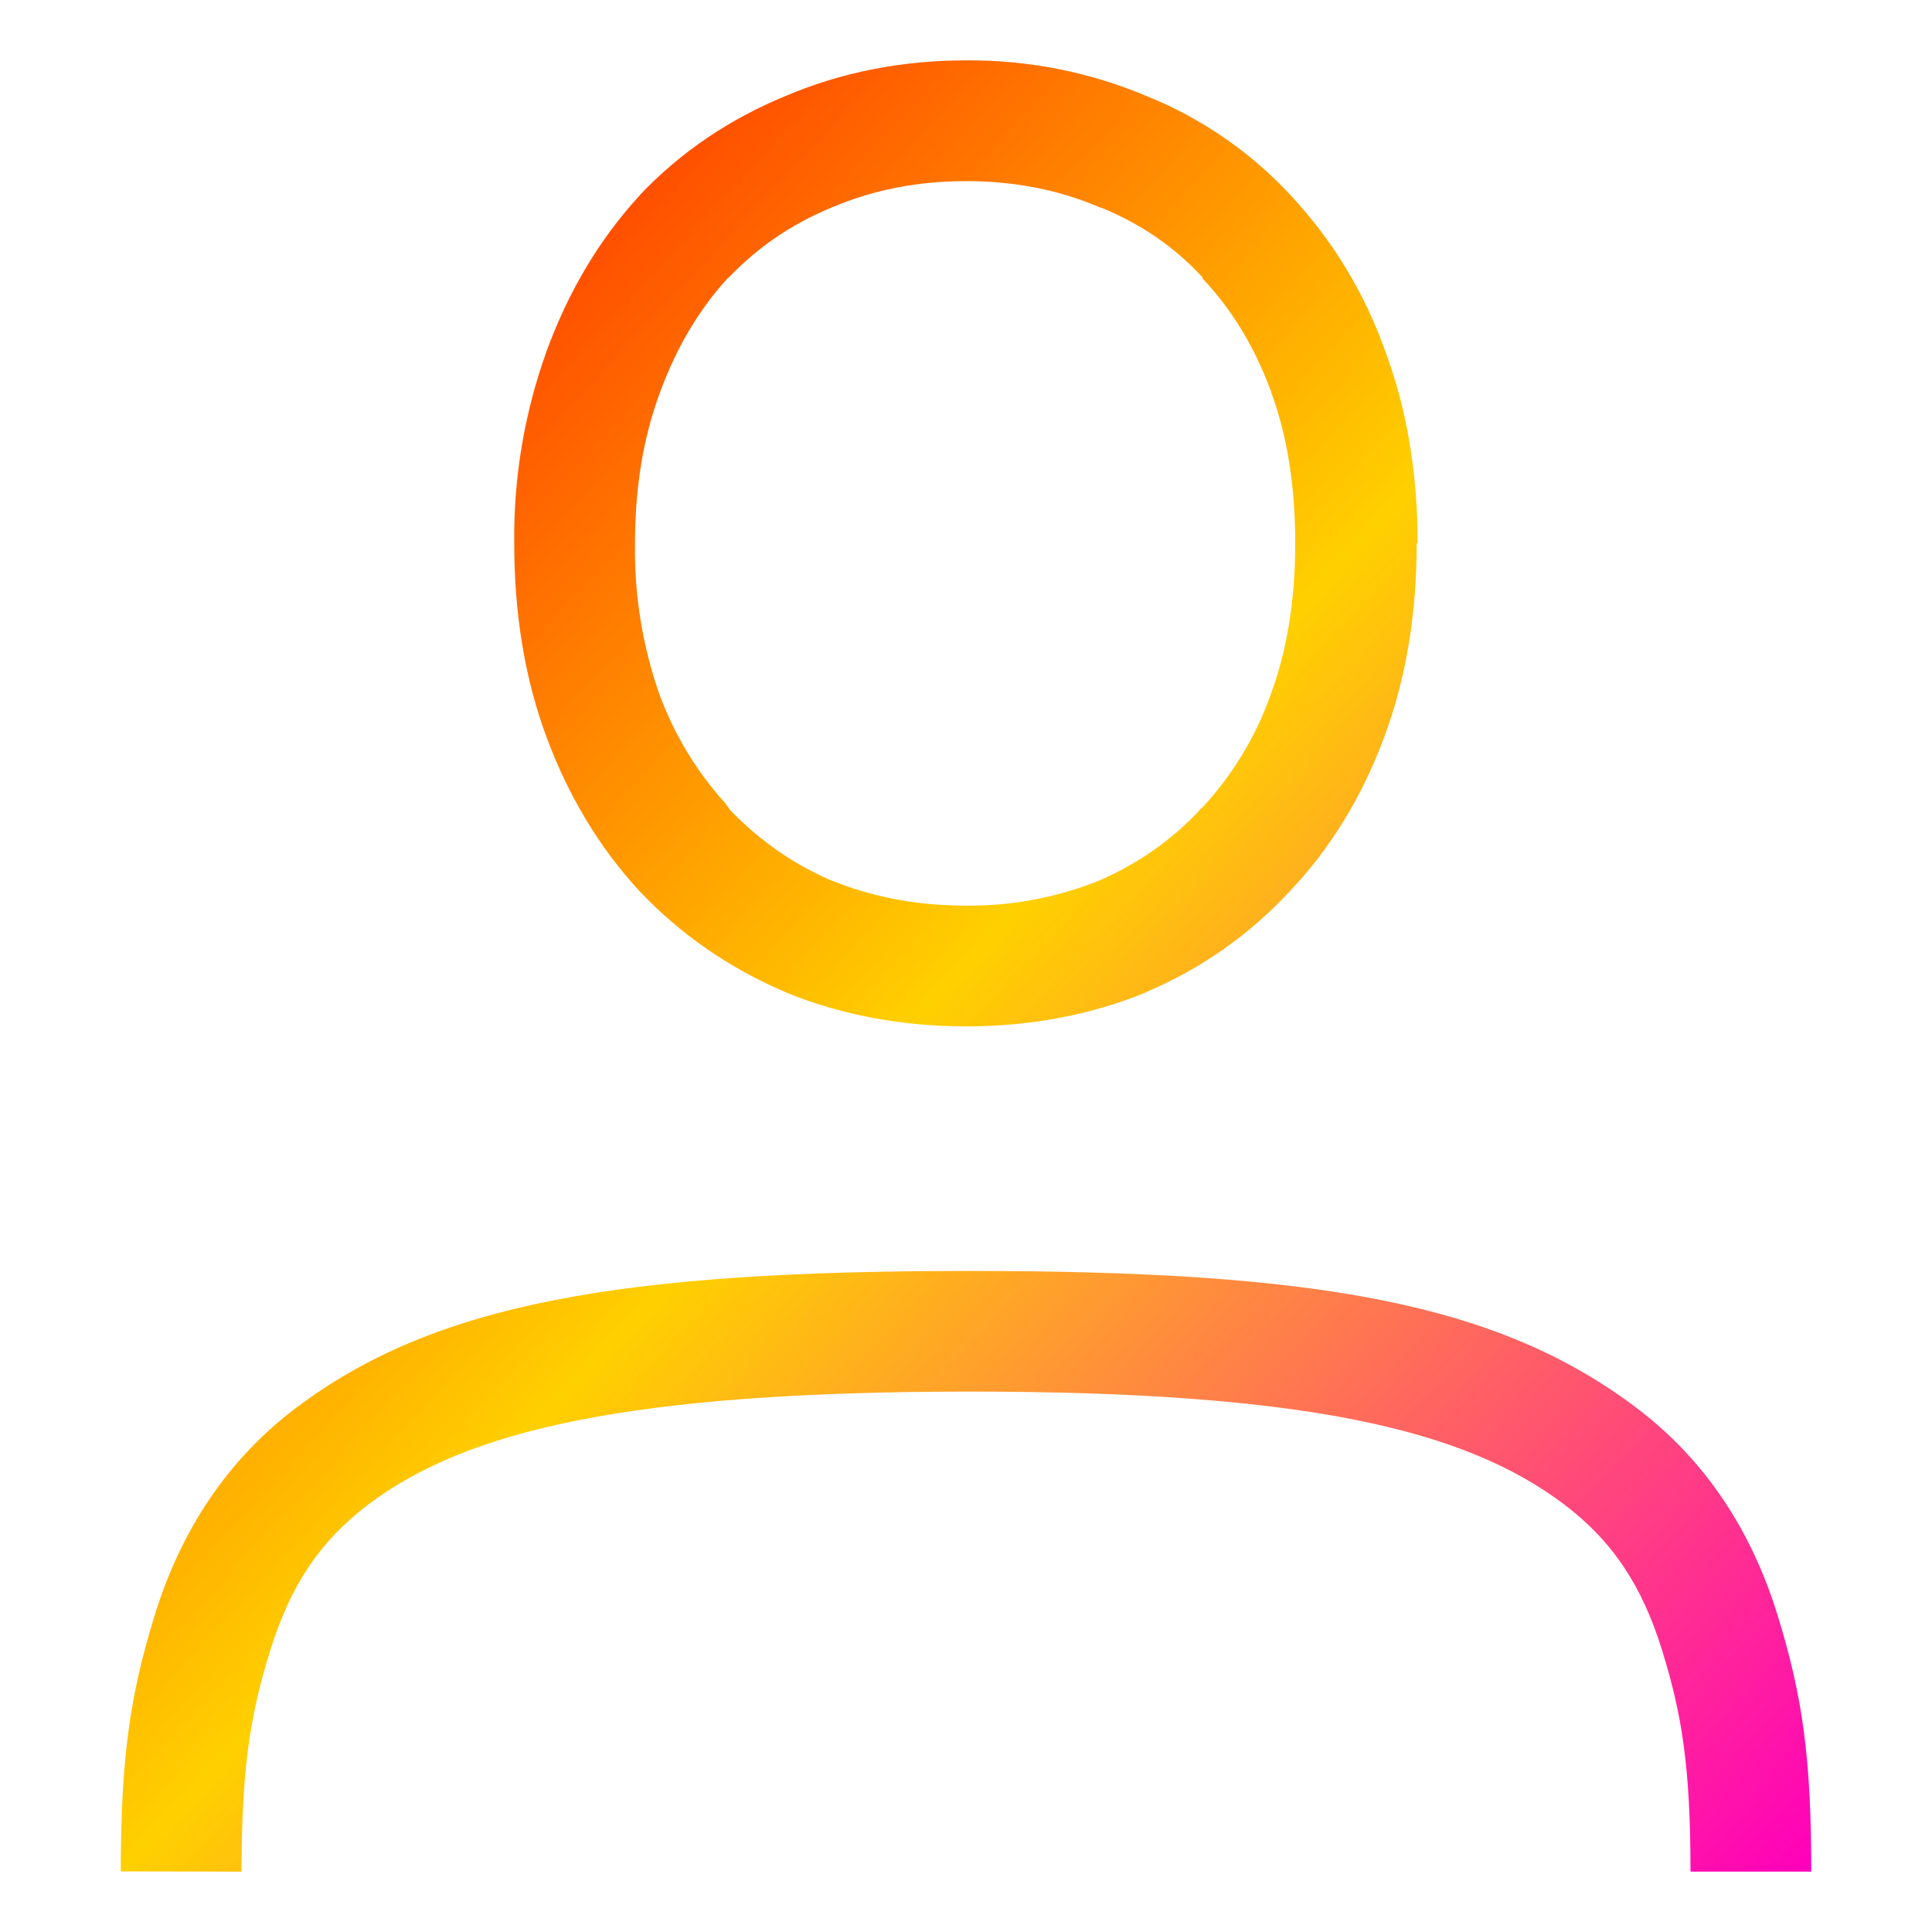 <svg xmlns="http://www.w3.org/2000/svg" xmlns:xlink="http://www.w3.org/1999/xlink" width="64" height="64" viewBox="0 0 64 64" version="1.1"><defs><linearGradient id="linear0" x1="0%" x2="100%" y1="0%" y2="100%"><stop offset="0%" style="stop-color:#ff0000; stop-opacity:1"/><stop offset="50%" style="stop-color:#ffd000; stop-opacity:1"/><stop offset="100%" style="stop-color:#ff00bb; stop-opacity:1"/></linearGradient></defs><g id="surface1"><path style=" stroke:none;fill-rule:nonzero;fill:url(#linear0);" d="M 32 2 C 29.883 2 27.871 2.391 26.023 3.18 C 24.184 3.934 22.551 5.031 21.195 6.461 L 21.188 6.477 L 21.18 6.484 C 19.859 7.922 18.836 9.645 18.117 11.605 C 17.375 13.656 17.008 15.824 17.035 18.004 C 17.035 20.324 17.383 22.492 18.117 24.453 C 18.836 26.379 19.859 28.086 21.18 29.516 L 21.195 29.531 C 22.547 30.957 24.168 32.074 26 32.859 L 26.031 32.875 C 27.879 33.629 29.887 34 32 34 C 34.113 34 36.113 33.629 37.961 32.875 L 37.961 32.867 C 39.766 32.105 41.387 30.969 42.719 29.531 C 44.078 28.102 45.121 26.387 45.84 24.453 C 46.578 22.492 46.93 20.328 46.93 18 L 46.961 18 C 46.961 15.707 46.613 13.562 45.879 11.609 C 45.203 9.703 44.141 7.957 42.762 6.477 C 41.43 5.039 39.793 3.91 37.977 3.18 C 36.086 2.383 34.051 1.984 32 2 Z M 32 6 C 33.625 6 35.078 6.293 36.406 6.859 L 36.449 6.875 L 36.488 6.883 C 37.809 7.426 38.914 8.188 39.836 9.188 L 39.836 9.227 C 40.797 10.238 41.559 11.484 42.113 12.988 L 42.113 13.008 C 42.633 14.41 42.887 16.02 42.906 17.816 L 42.906 18 C 42.906 19.93 42.621 21.602 42.078 23.047 L 42.078 23.055 C 41.578 24.441 40.805 25.707 39.801 26.781 L 39.762 26.797 L 39.762 26.812 C 38.824 27.824 37.703 28.613 36.367 29.188 C 34.98 29.738 33.496 30.016 32 30 C 30.359 30 28.891 29.711 27.559 29.172 L 27.547 29.172 C 26.246 28.613 25.148 27.824 24.195 26.844 L 23.992 26.562 L 23.961 26.539 C 23.055 25.516 22.344 24.336 21.863 23.055 C 21.289 21.438 21.008 19.719 21.035 18 C 21.035 16.117 21.32 14.457 21.863 13 L 21.871 12.992 L 21.871 12.977 C 22.426 11.473 23.172 10.238 24.094 9.23 L 24.141 9.191 C 25.102 8.191 26.219 7.422 27.539 6.879 L 27.562 6.863 L 27.598 6.855 C 28.914 6.297 30.375 6 32 6 Z M 60 62 L 56 62 C 56 58.539 55.719 56.801 55.059 54.668 C 54.398 52.535 53.422 51.051 51.805 49.828 C 48.562 47.387 43.363 46.098 32.117 46.098 C 20.863 46.098 15.457 47.383 12.215 49.828 C 10.598 51.047 9.617 52.531 8.953 54.668 C 8.289 56.805 8.008 58.539 8 62 L 4 61.992 C 4.008 58.336 4.277 56.23 5.133 53.48 C 5.988 50.727 7.508 48.371 9.809 46.637 C 14.406 43.168 20.59 42.102 32.117 42.102 C 43.641 42.102 49.621 43.168 54.215 46.641 C 56.512 48.375 58.027 50.734 58.879 53.488 C 59.734 56.238 60 58.34 60 62 Z M 60 62 "/></g></svg>
